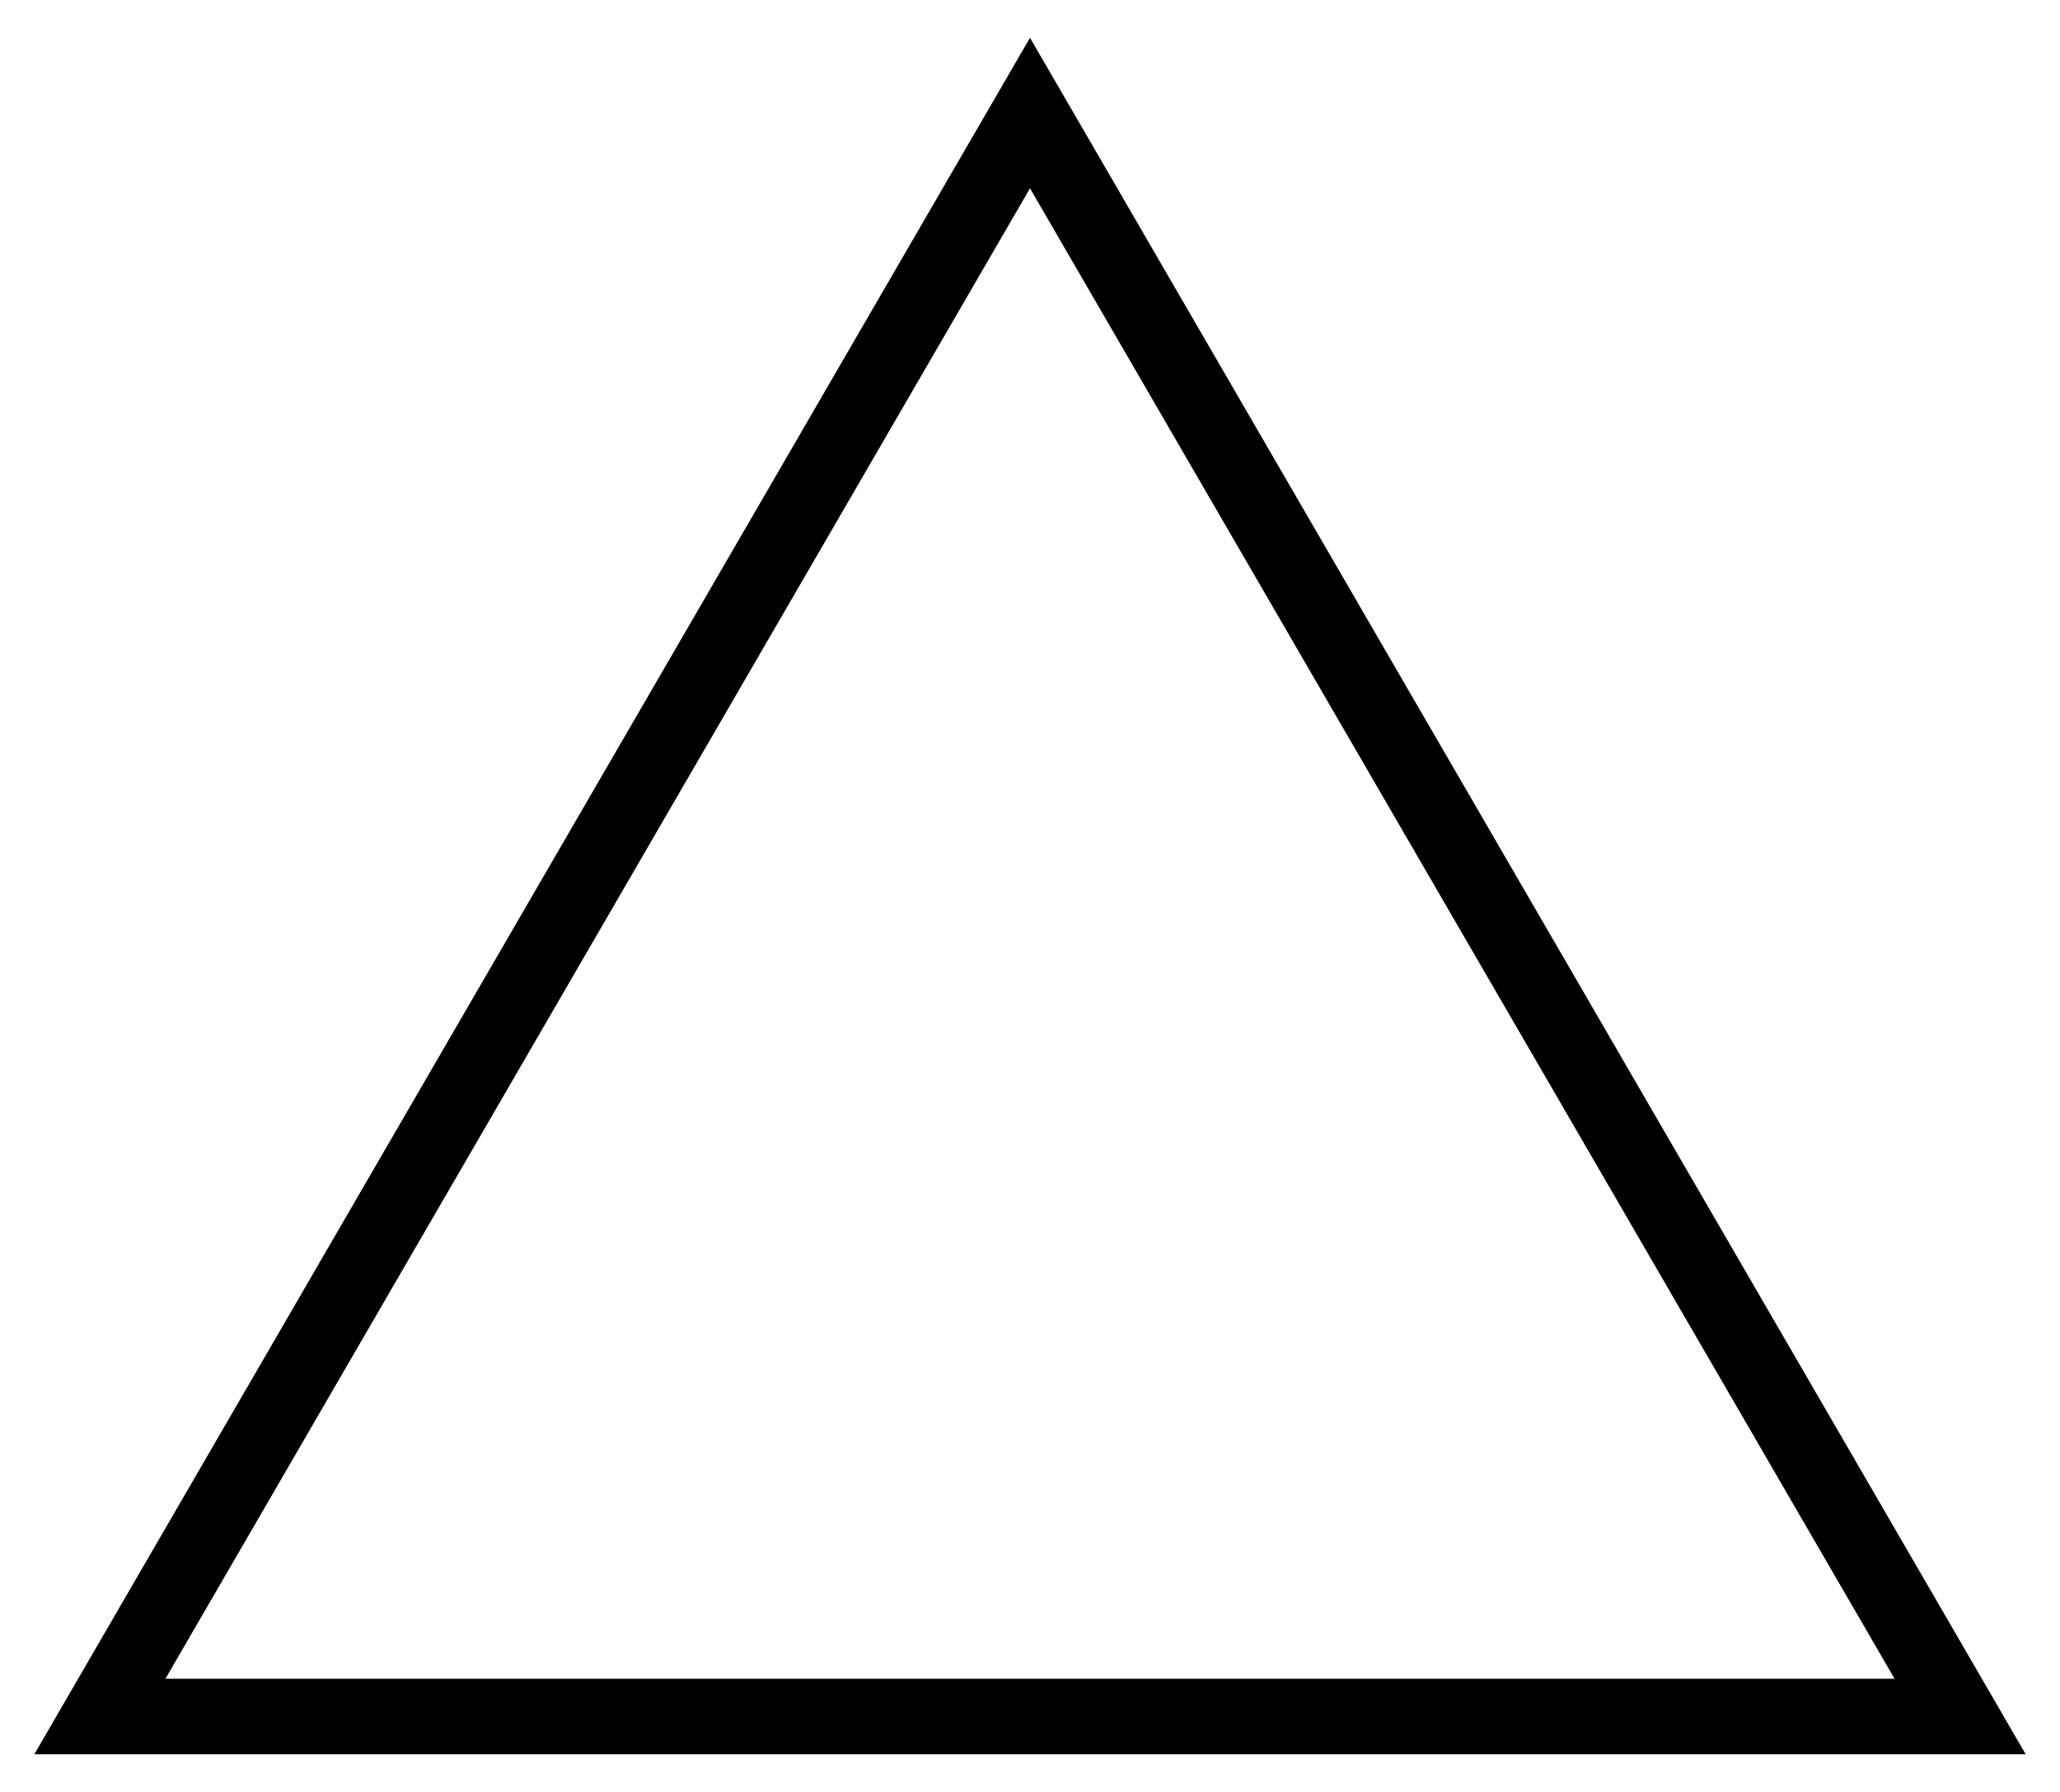 <?xml version="1.0" encoding="UTF-8" standalone="no"?>
<!DOCTYPE svg PUBLIC "-//W3C//DTD SVG 1.1//EN" "http://www.w3.org/Graphics/SVG/1.1/DTD/svg11.dtd">
<svg width="100%" height="100%" viewBox="0 0 300 261" version="1.1" xmlns="http://www.w3.org/2000/svg" xmlns:xlink="http://www.w3.org/1999/xlink" xml:space="preserve" xmlns:serif="http://www.serif.com/" style="fill-rule:evenodd;clip-rule:evenodd;stroke-linejoin:round;stroke-miterlimit:1.414;">
    <path d="M150,5.5l145,250l-290,0l145,-250Z" style="fill-opacity:0;"/>
    <path d="M295,255.5l-290,0l145,-250l145,250Zm-270.904,-11l251.808,0l-125.904,-217.075l-125.904,217.075Z"/>
</svg>